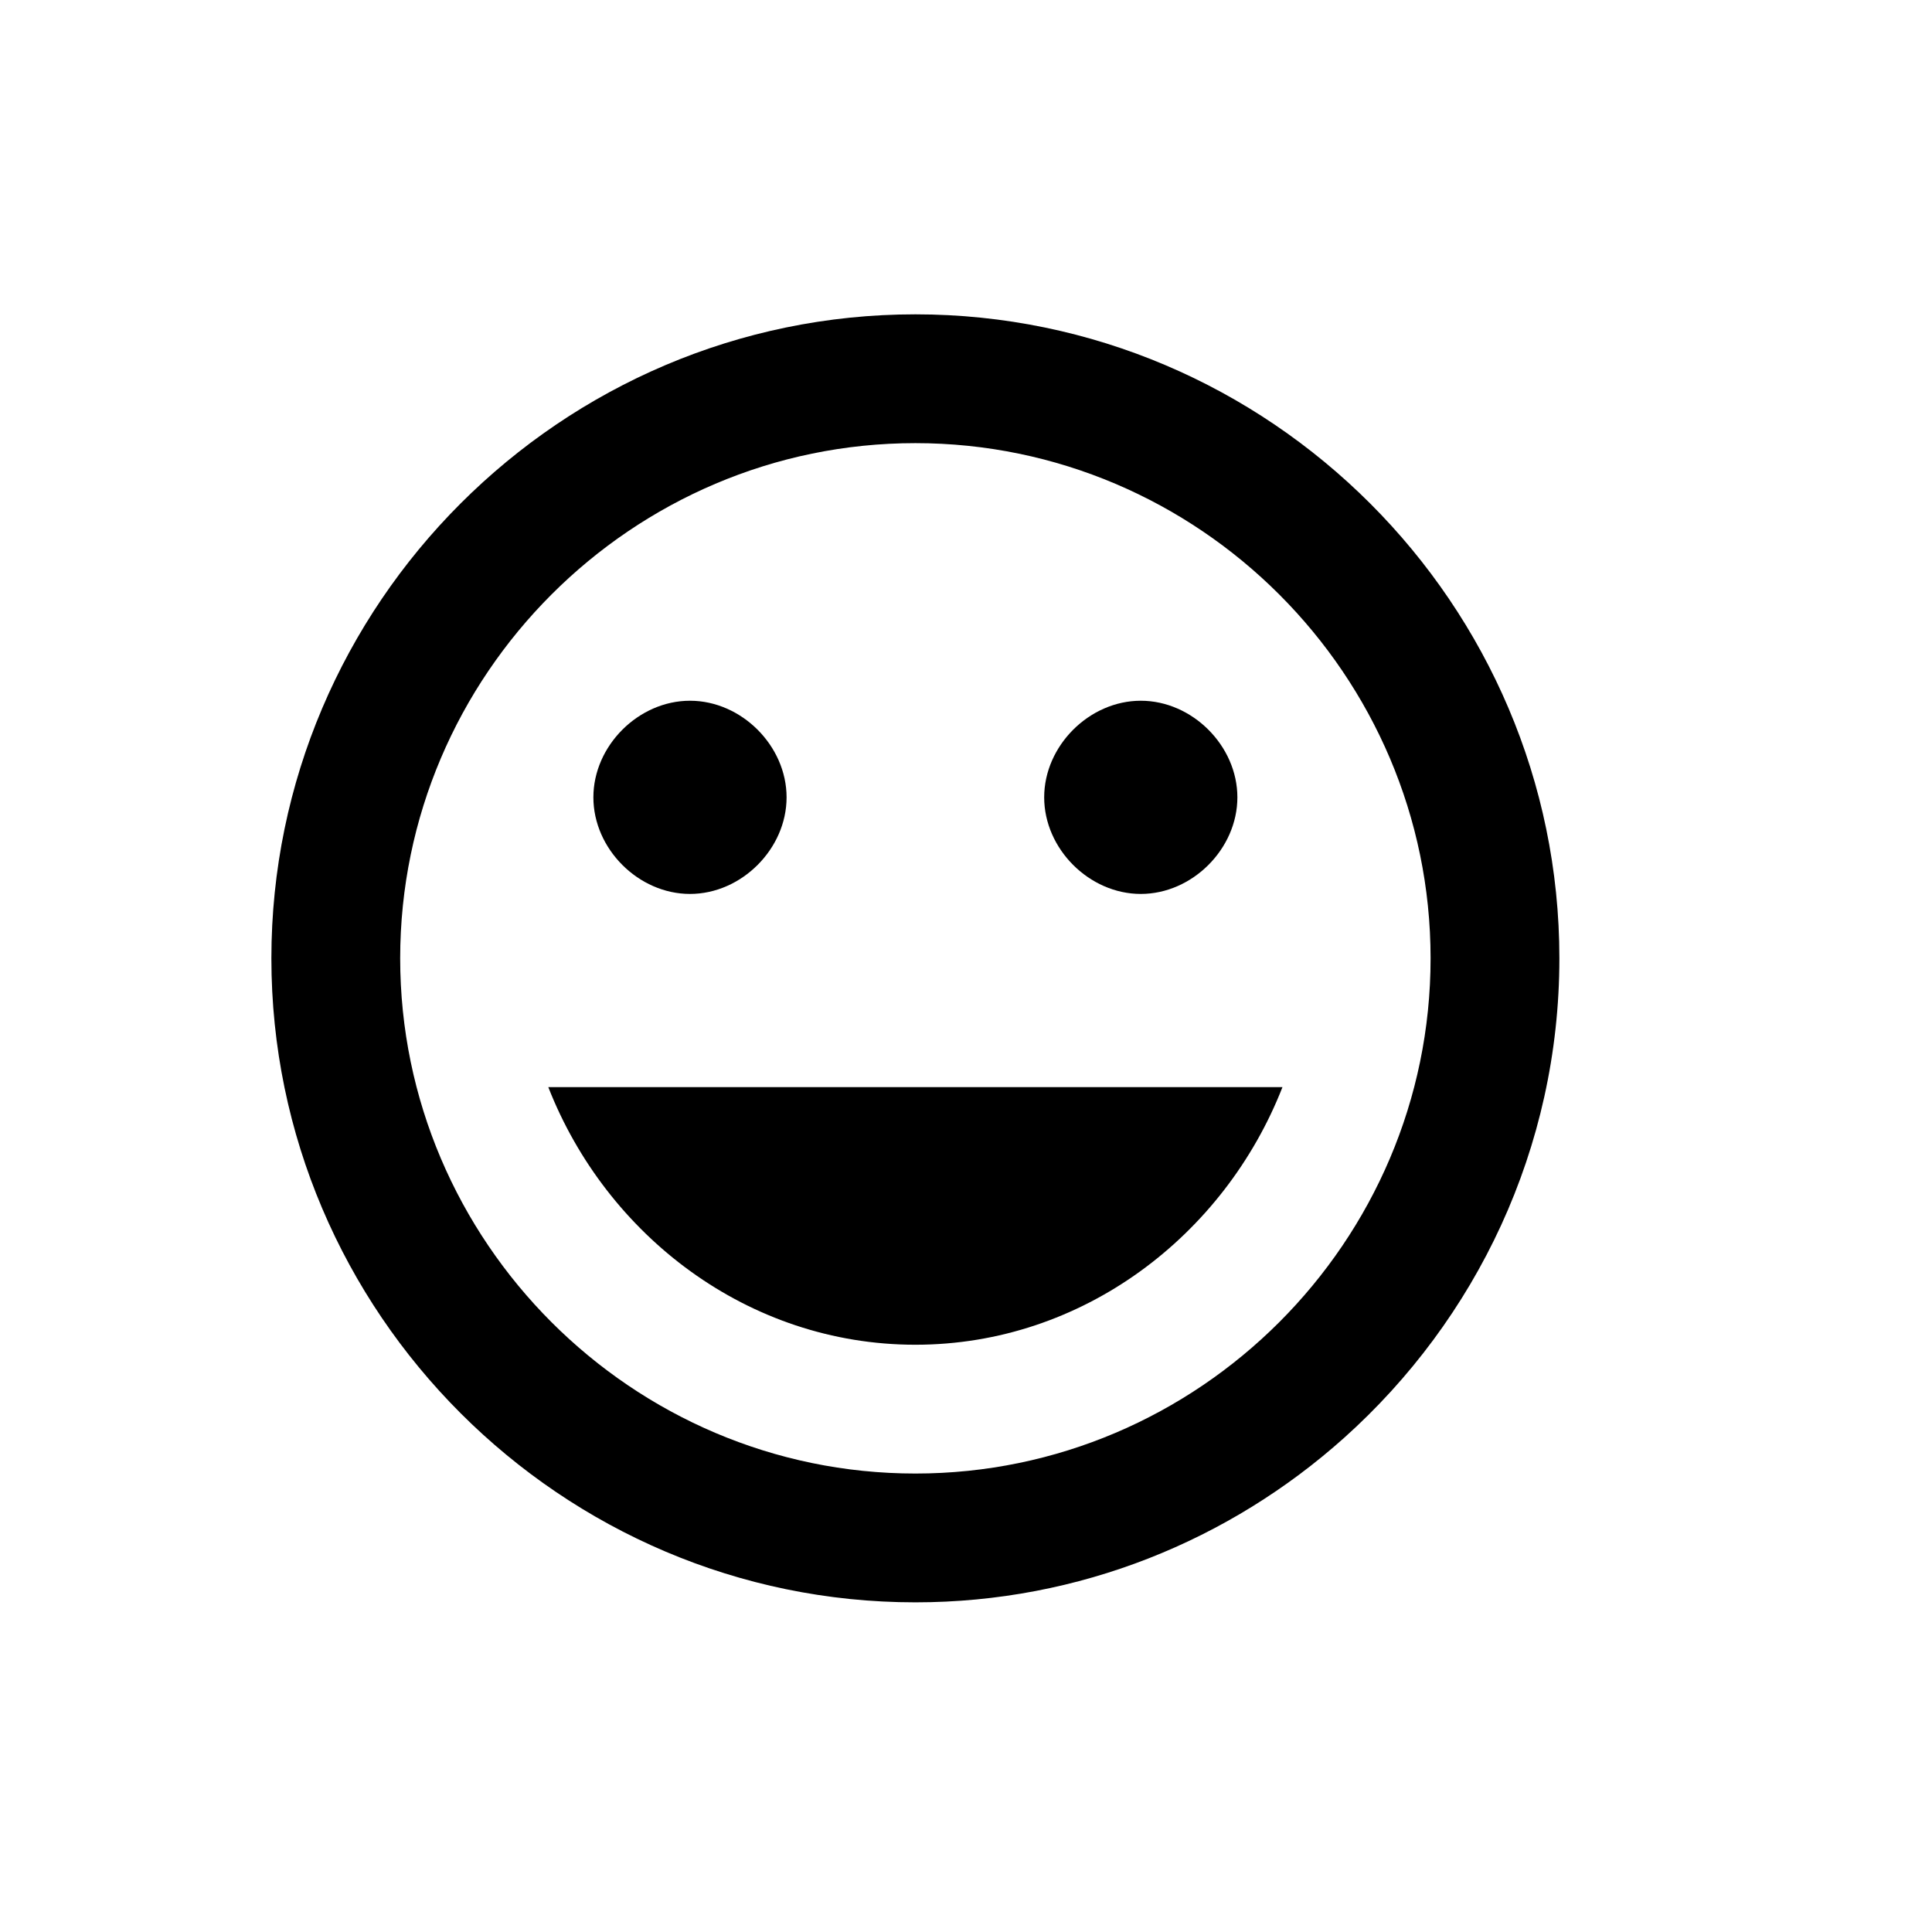 <?xml version="1.0" encoding="UTF-8" standalone="no"?>
<svg width="30px" height="30px" viewBox="0 0 30 30" version="1.1" xmlns="http://www.w3.org/2000/svg" xmlns:xlink="http://www.w3.org/1999/xlink" xmlns:sketch="http://www.bohemiancoding.com/sketch/ns">
    <!-- Generator: Sketch 3.3.2 (12043) - http://www.bohemiancoding.com/sketch -->
    <title>emoji-outline</title>
    <desc>Created with Sketch.</desc>
    <defs></defs>
    <g id="Page-1" stroke="none" stroke-width="1" fill="none" fill-rule="evenodd" sketch:type="MSPage">
        <g id="keyboard-alt" sketch:type="MSLayerGroup" transform="translate(4.214, 4.881)" fill="#000000">
            <path d="M13.5,9 C14.3,9 15,8.3 15,7.5 C15,6.7 14.3,6 13.5,6 C12.7,6 12,6.7 12,7.5 C12,8.3 12.7,9 13.5,9 L13.5,9 Z M6.5,9 C7.3,9 8,8.3 8,7.5 C8,6.7 7.3,6 6.5,6 C5.7,6 5,6.7 5,7.5 C5,8.3 5.7,9 6.5,9 L6.5,9 Z M10,16 C12.6,16 14.8,14.3 15.7,12 L4.3,12 C5.2,14.3 7.4,16 10,16 L10,16 Z M0,10 C0,15.5 4.5,20 10,20 C12.549,20 14.884,19.033 16.655,17.448 C18.705,15.613 20,12.951 20,10 C20,4.5 15.5,0 10,0 C4.5,0 0,4.5 0,10 Z M2,10 C2,5.6 5.6,2 10,2 C14.4,2 18,5.6 18,10 C18,14.4 14.4,18 10,18 C5.6,18 2,14.4 2,10 Z" id="Shape" sketch:type="MSShapeGroup"></path>
        </g>
    </g>
</svg>